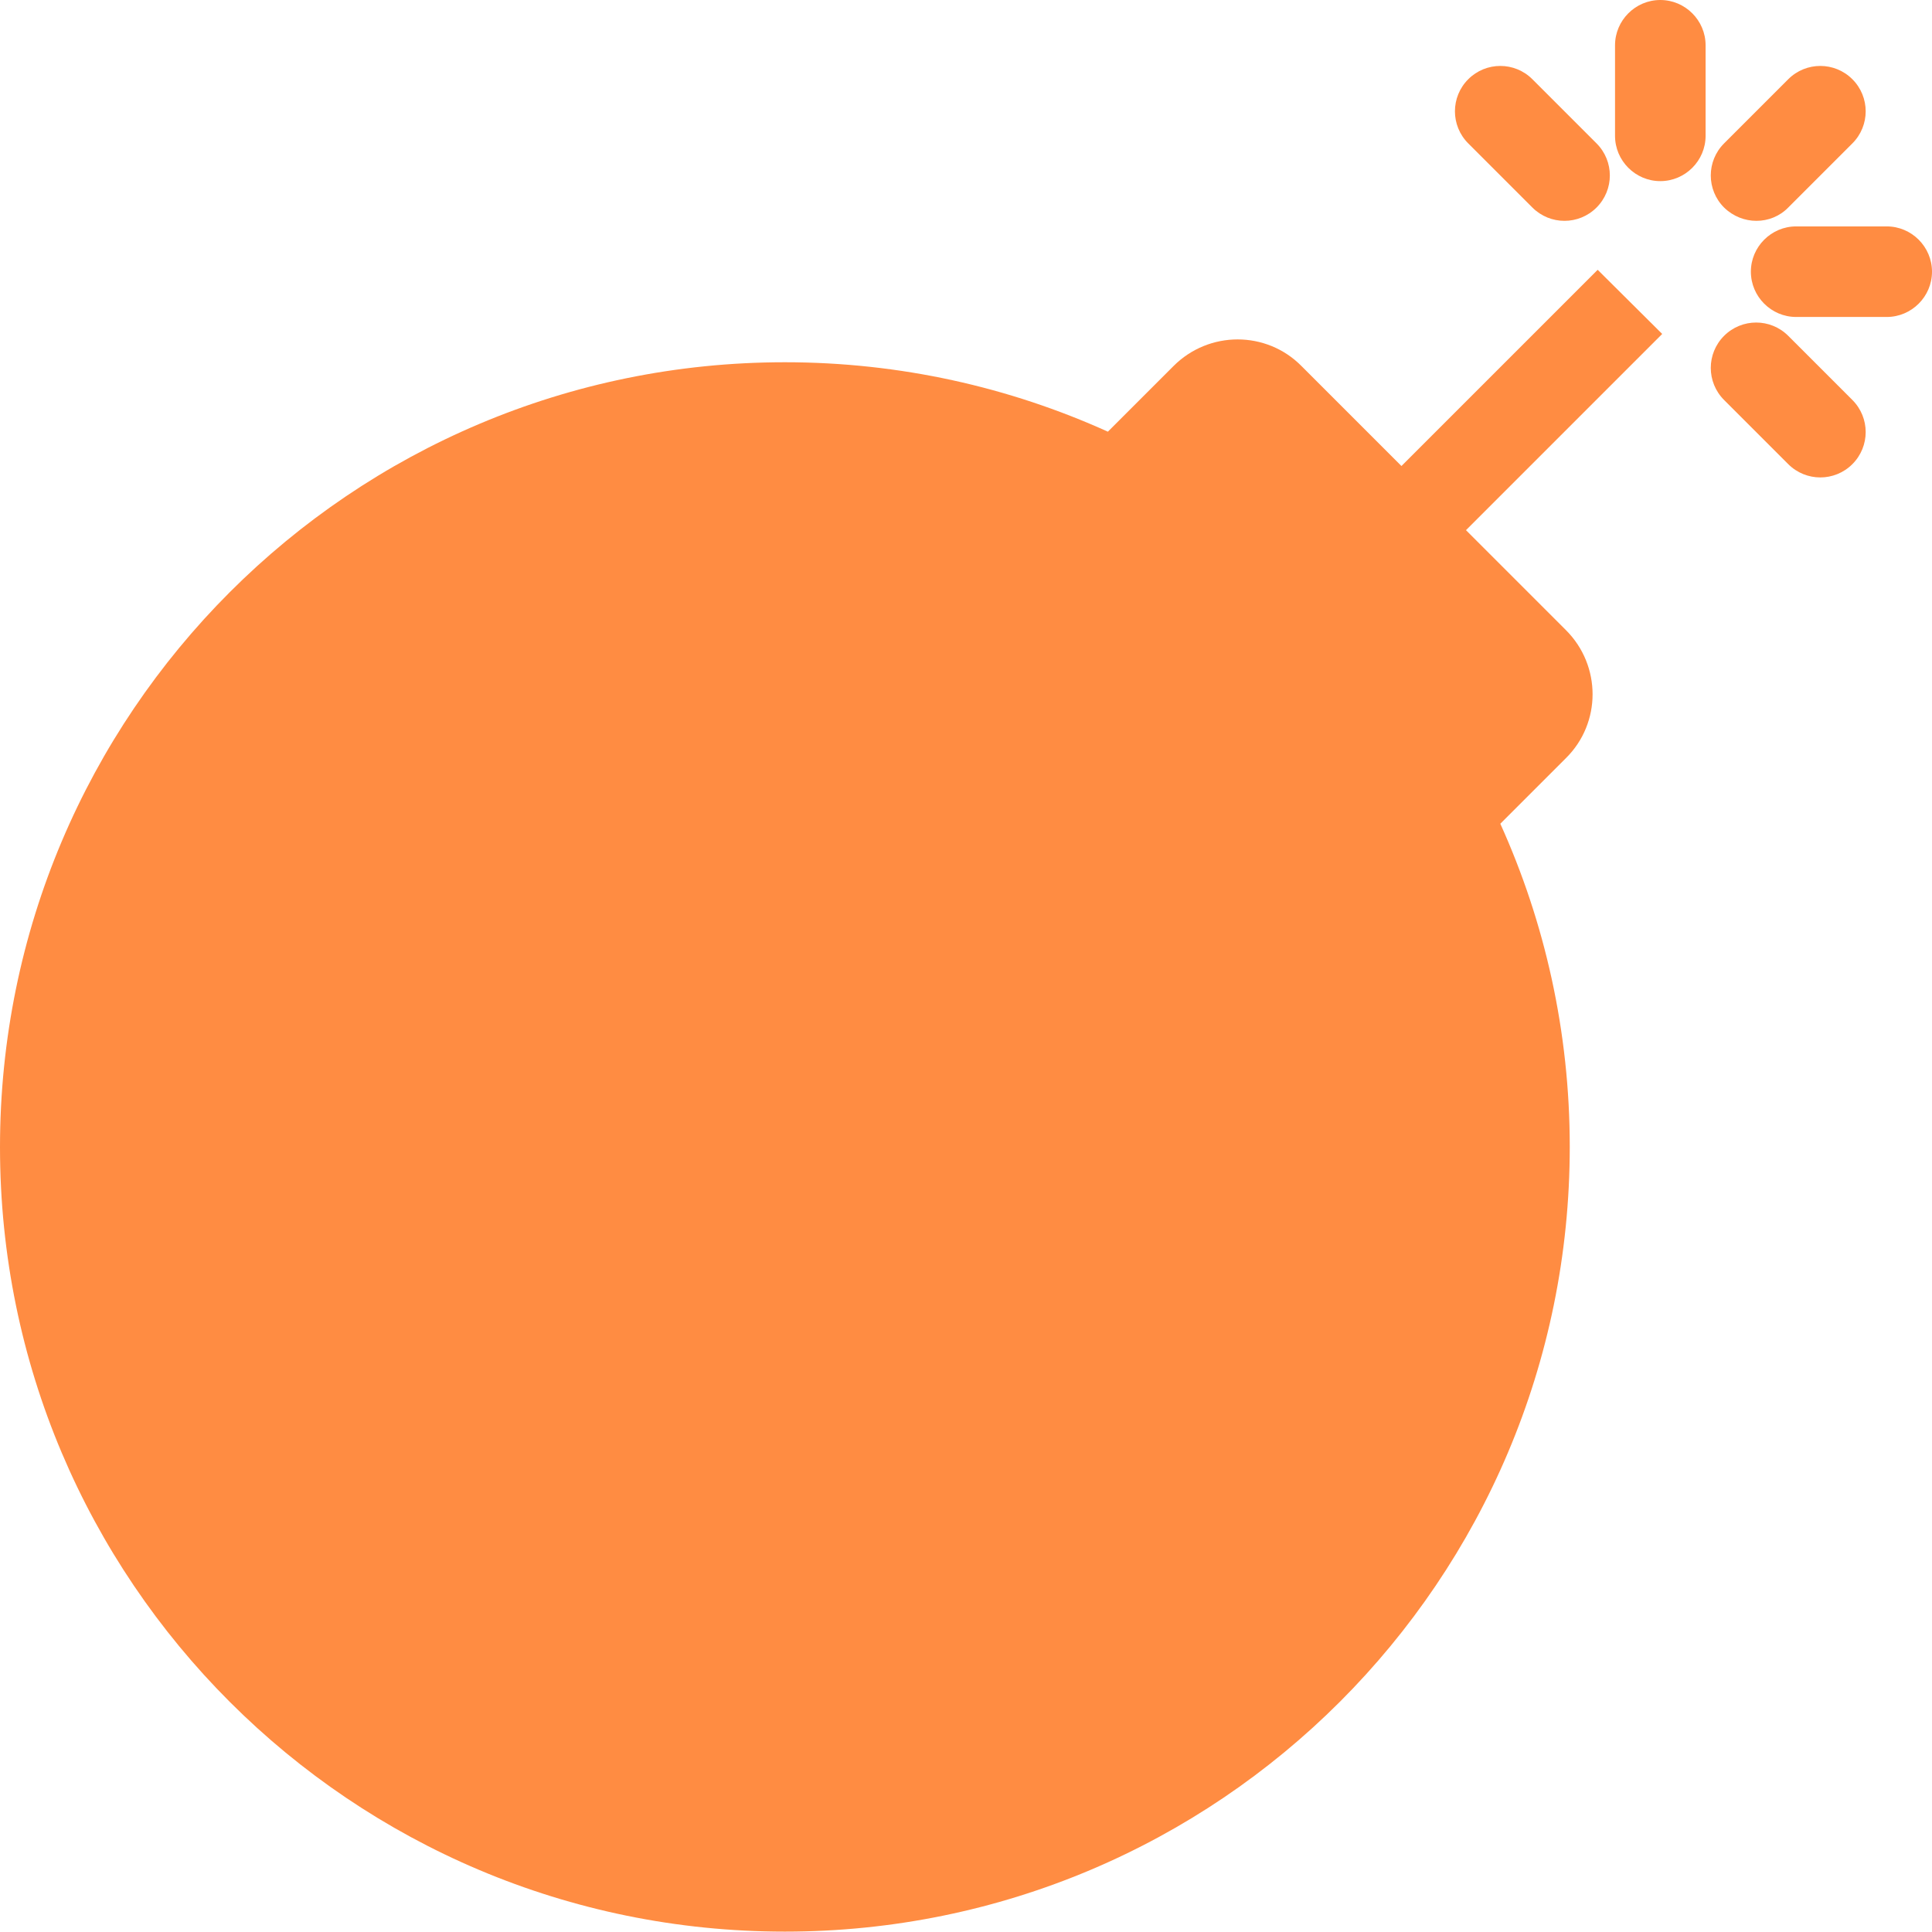 <svg width="577" height="577" viewBox="0 0 577 577" fill="none" xmlns="http://www.w3.org/2000/svg">
<path d="M496.423 99.735L437.821 158.336L467.686 188.201C478.279 198.794 478.279 215.924 467.686 226.405L448.077 246.013C461.375 275.427 468.813 308.109 468.813 342.481C468.813 471.968 363.893 576.887 234.406 576.887C104.919 576.887 0 472.08 0 342.593C0 213.107 104.919 108.187 234.406 108.187C268.778 108.187 301.46 115.625 330.873 128.923L350.483 109.314C361.076 98.721 378.206 98.721 388.686 109.314L418.55 139.178L477.152 80.577L496.423 99.735Z" fill="#FF8C42"/>
<path d="M563.477 67.617H536.43C528.992 67.617 522.906 73.703 522.906 81.141C522.906 88.579 528.992 94.664 536.43 94.664H563.477C570.914 94.664 577 88.579 577 81.141C577 73.703 570.914 67.617 563.477 67.617Z" fill="#FF8C42"/>
<path d="M495.859 0C488.421 0 482.336 6.086 482.336 13.523V40.57C482.336 48.008 488.421 54.094 495.859 54.094C503.298 54.094 509.383 48.008 509.383 40.57V13.523C509.383 6.086 503.298 0 495.859 0Z" fill="#FF8C42"/>
<path d="M534.063 61.983L553.222 42.824C558.518 37.527 558.518 28.962 553.222 23.666C547.925 18.369 539.36 18.369 534.063 23.666L514.905 42.824C509.608 48.121 509.608 56.686 514.905 61.983C520.314 67.279 528.879 67.279 534.063 61.983Z" fill="#FF8C42"/>
<path d="M457.655 61.983C462.952 67.279 471.517 67.279 476.813 61.983C482.11 56.686 482.11 48.121 476.813 42.824L457.655 23.666C452.358 18.369 443.794 18.369 438.497 23.666C433.2 28.962 433.2 37.527 438.497 42.824L457.655 61.983Z" fill="#FF8C42"/>
<path d="M534.063 100.298C528.767 95.002 520.202 95.002 514.905 100.298C509.608 105.595 509.608 114.16 514.905 119.457L534.063 138.615C539.36 143.911 547.925 143.911 553.222 138.615C558.518 133.318 558.518 124.753 553.222 119.457L534.063 100.298Z" fill="#FF8C42"/>
</svg>
